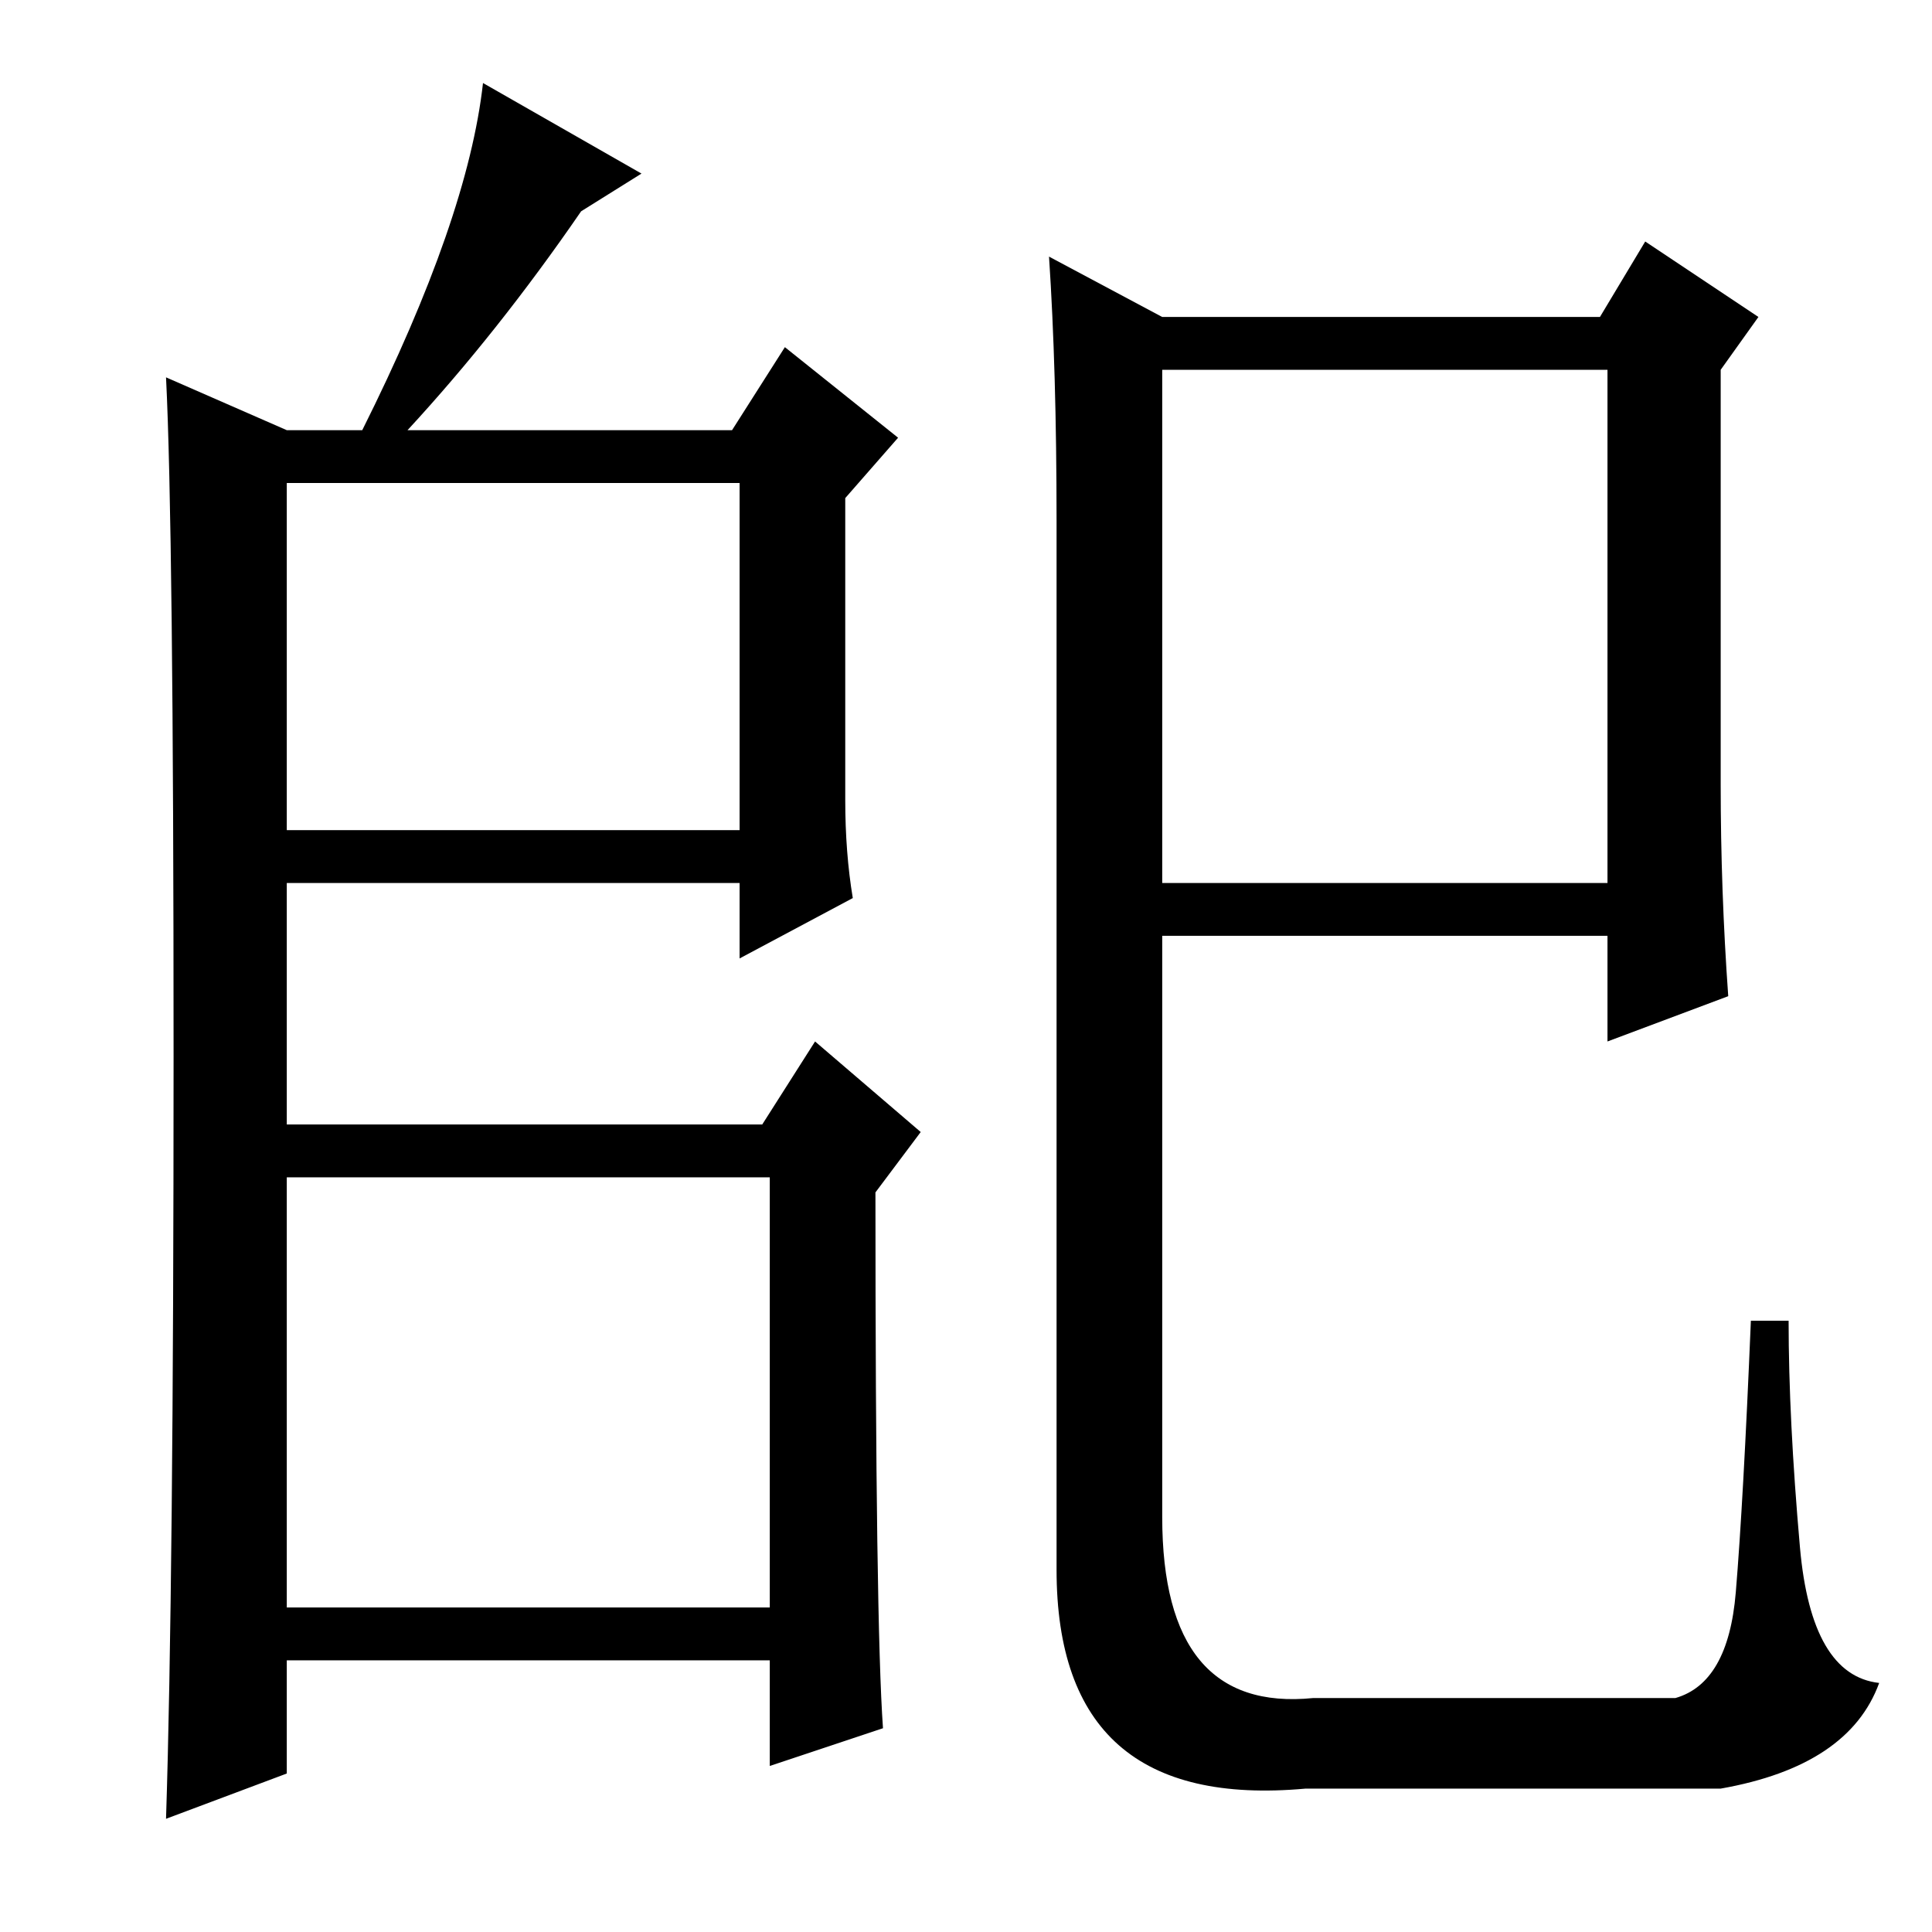 <?xml version="1.0" standalone="no"?>
<!DOCTYPE svg PUBLIC "-//W3C//DTD SVG 1.1//EN" "http://www.w3.org/Graphics/SVG/1.1/DTD/svg11.dtd" >
<svg xmlns="http://www.w3.org/2000/svg" xmlns:xlink="http://www.w3.org/1999/xlink" version="1.1" viewBox="0 -36 256 256">
  <g transform="matrix(1 0 0 -1 0 220)">
   <path fill="currentColor"
d="M229 124l-16 -6v14h-59v-77q0 -26 20 -24h48q7 2 8 14t2 36h5q0 -13 1.5 -30t10.5 -18q-4 -11 -21 -14h-55q-33 -3 -33 29v139q0 20 -1 35l15 -8h58l6 10l15 -10l-5 -7v-55q0 -14 1 -28zM154 139h59v68h-59v-68zM38 146h60v46h-60v-46zM38 43h64v57h-64v-57zM23 116
q0 70 -1 90l16 -7h10q14 28 16 46l21 -12l-8 -5q-11 -16 -23 -29h43l7 11l15 -12l-7 -8v-40q0 -7 1 -13l-15 -8v10h-60v-32h63l7 11l14 -12l-6 -8q0 -57 1 -71l-15 -5v14h-64v-15l-16 -6q1 31 1 101z" />
  </g>

</svg>
